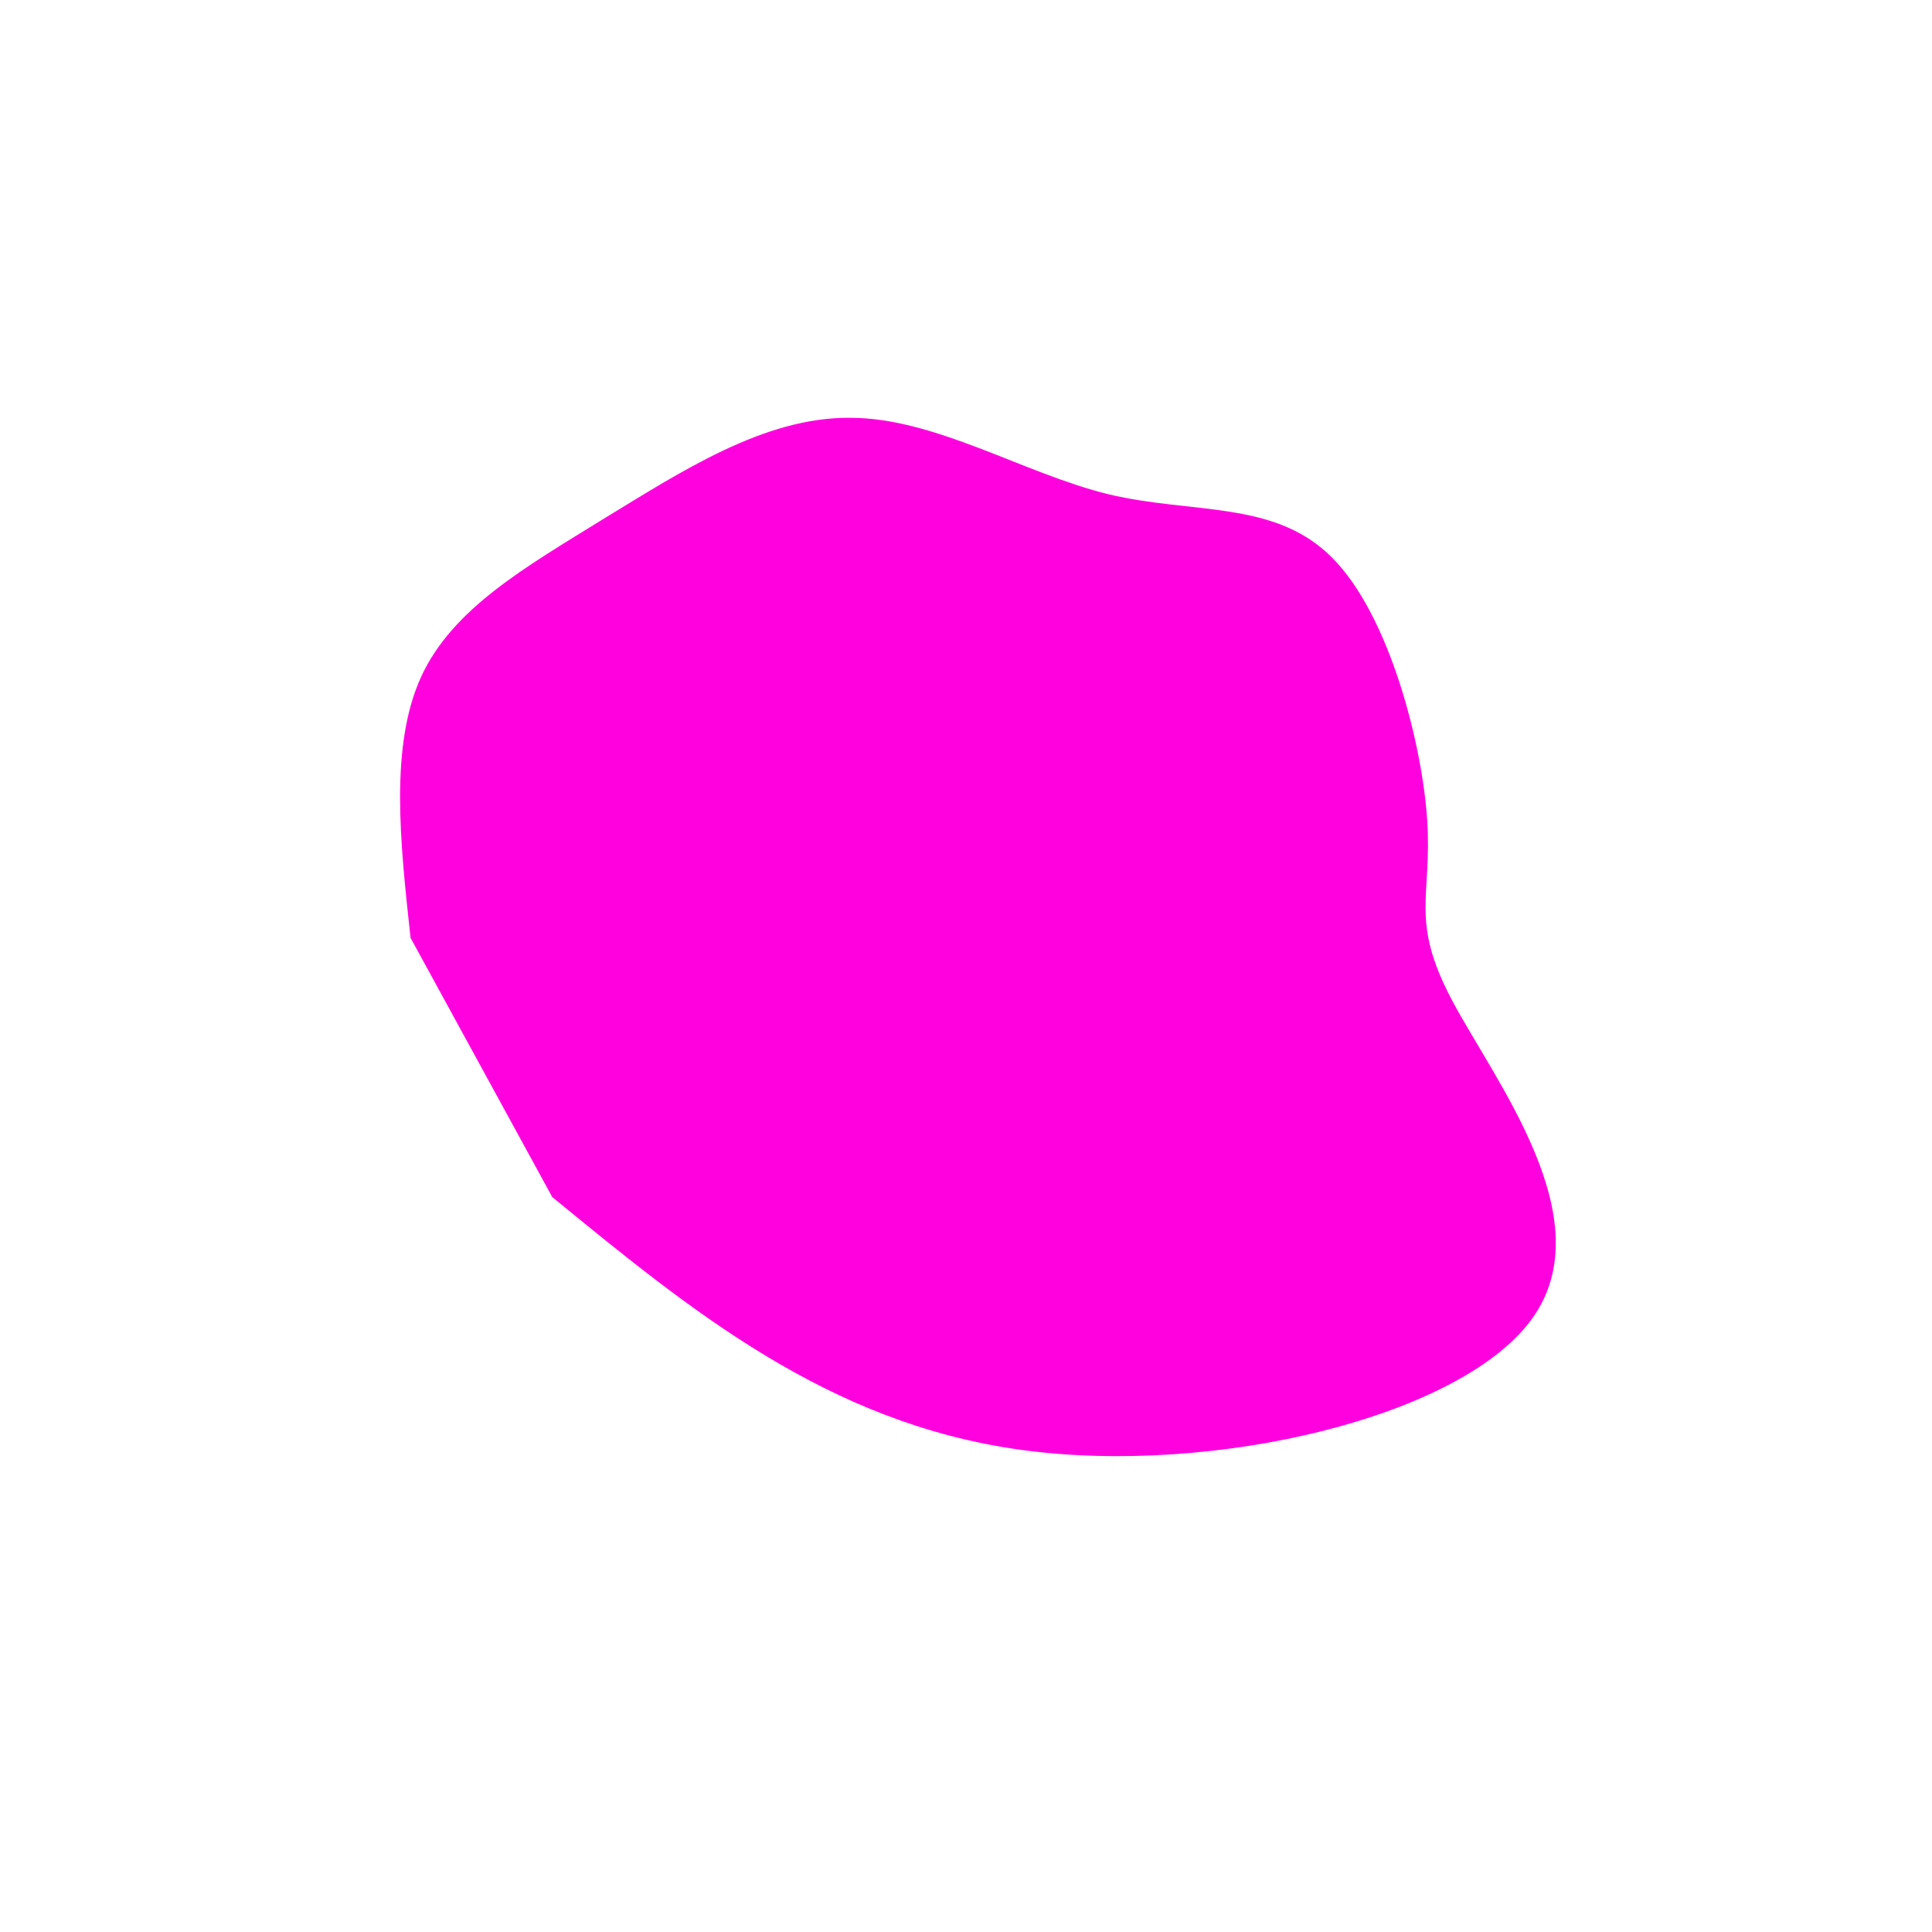 <?xml version="1.0" encoding="utf-8"?>
<svg
		version="1.1"
		xmlns="http://www.w3.org/2000/svg"
		xmlns:xlink="http://www.w3.org/1999/xlink"
		x="0%" y="0%"
		width="100%" height="100%"
		viewBox="0 0 24.0 24.0"
		enable-background="new 0 0 24.0 24.0"
		xml:space="preserve">
	<path
		fill="#FF00DF"
		fill-opacity="0.996"
		fill-rule="nonzero"
		stroke="#000000"
		stroke-opacity="1.000"
		stroke-width="0.0"
		stroke-linejoin="miter"
		stroke-linecap="square"
		d="M5.10,11.65C4.97,10.46,4.84,9.27,5.23,8.41C5.62,7.56,6.52,7.05,7.49,6.45C8.46,5.86,9.49,5.18,10.56,5.19C11.62,5.19,12.71,5.88,13.77,6.14C14.82,6.39,15.84,6.21,16.55,6.93C17.26,7.64,17.67,9.25,17.73,10.20C17.79,11.15,17.51,11.43,18.04,12.43C18.57,13.43,19.91,15.14,19.04,16.37C18.17,17.60,15.08,18.34,12.68,18.01C10.28,17.68,8.57,16.27,6.86,14.87"/>
</svg>